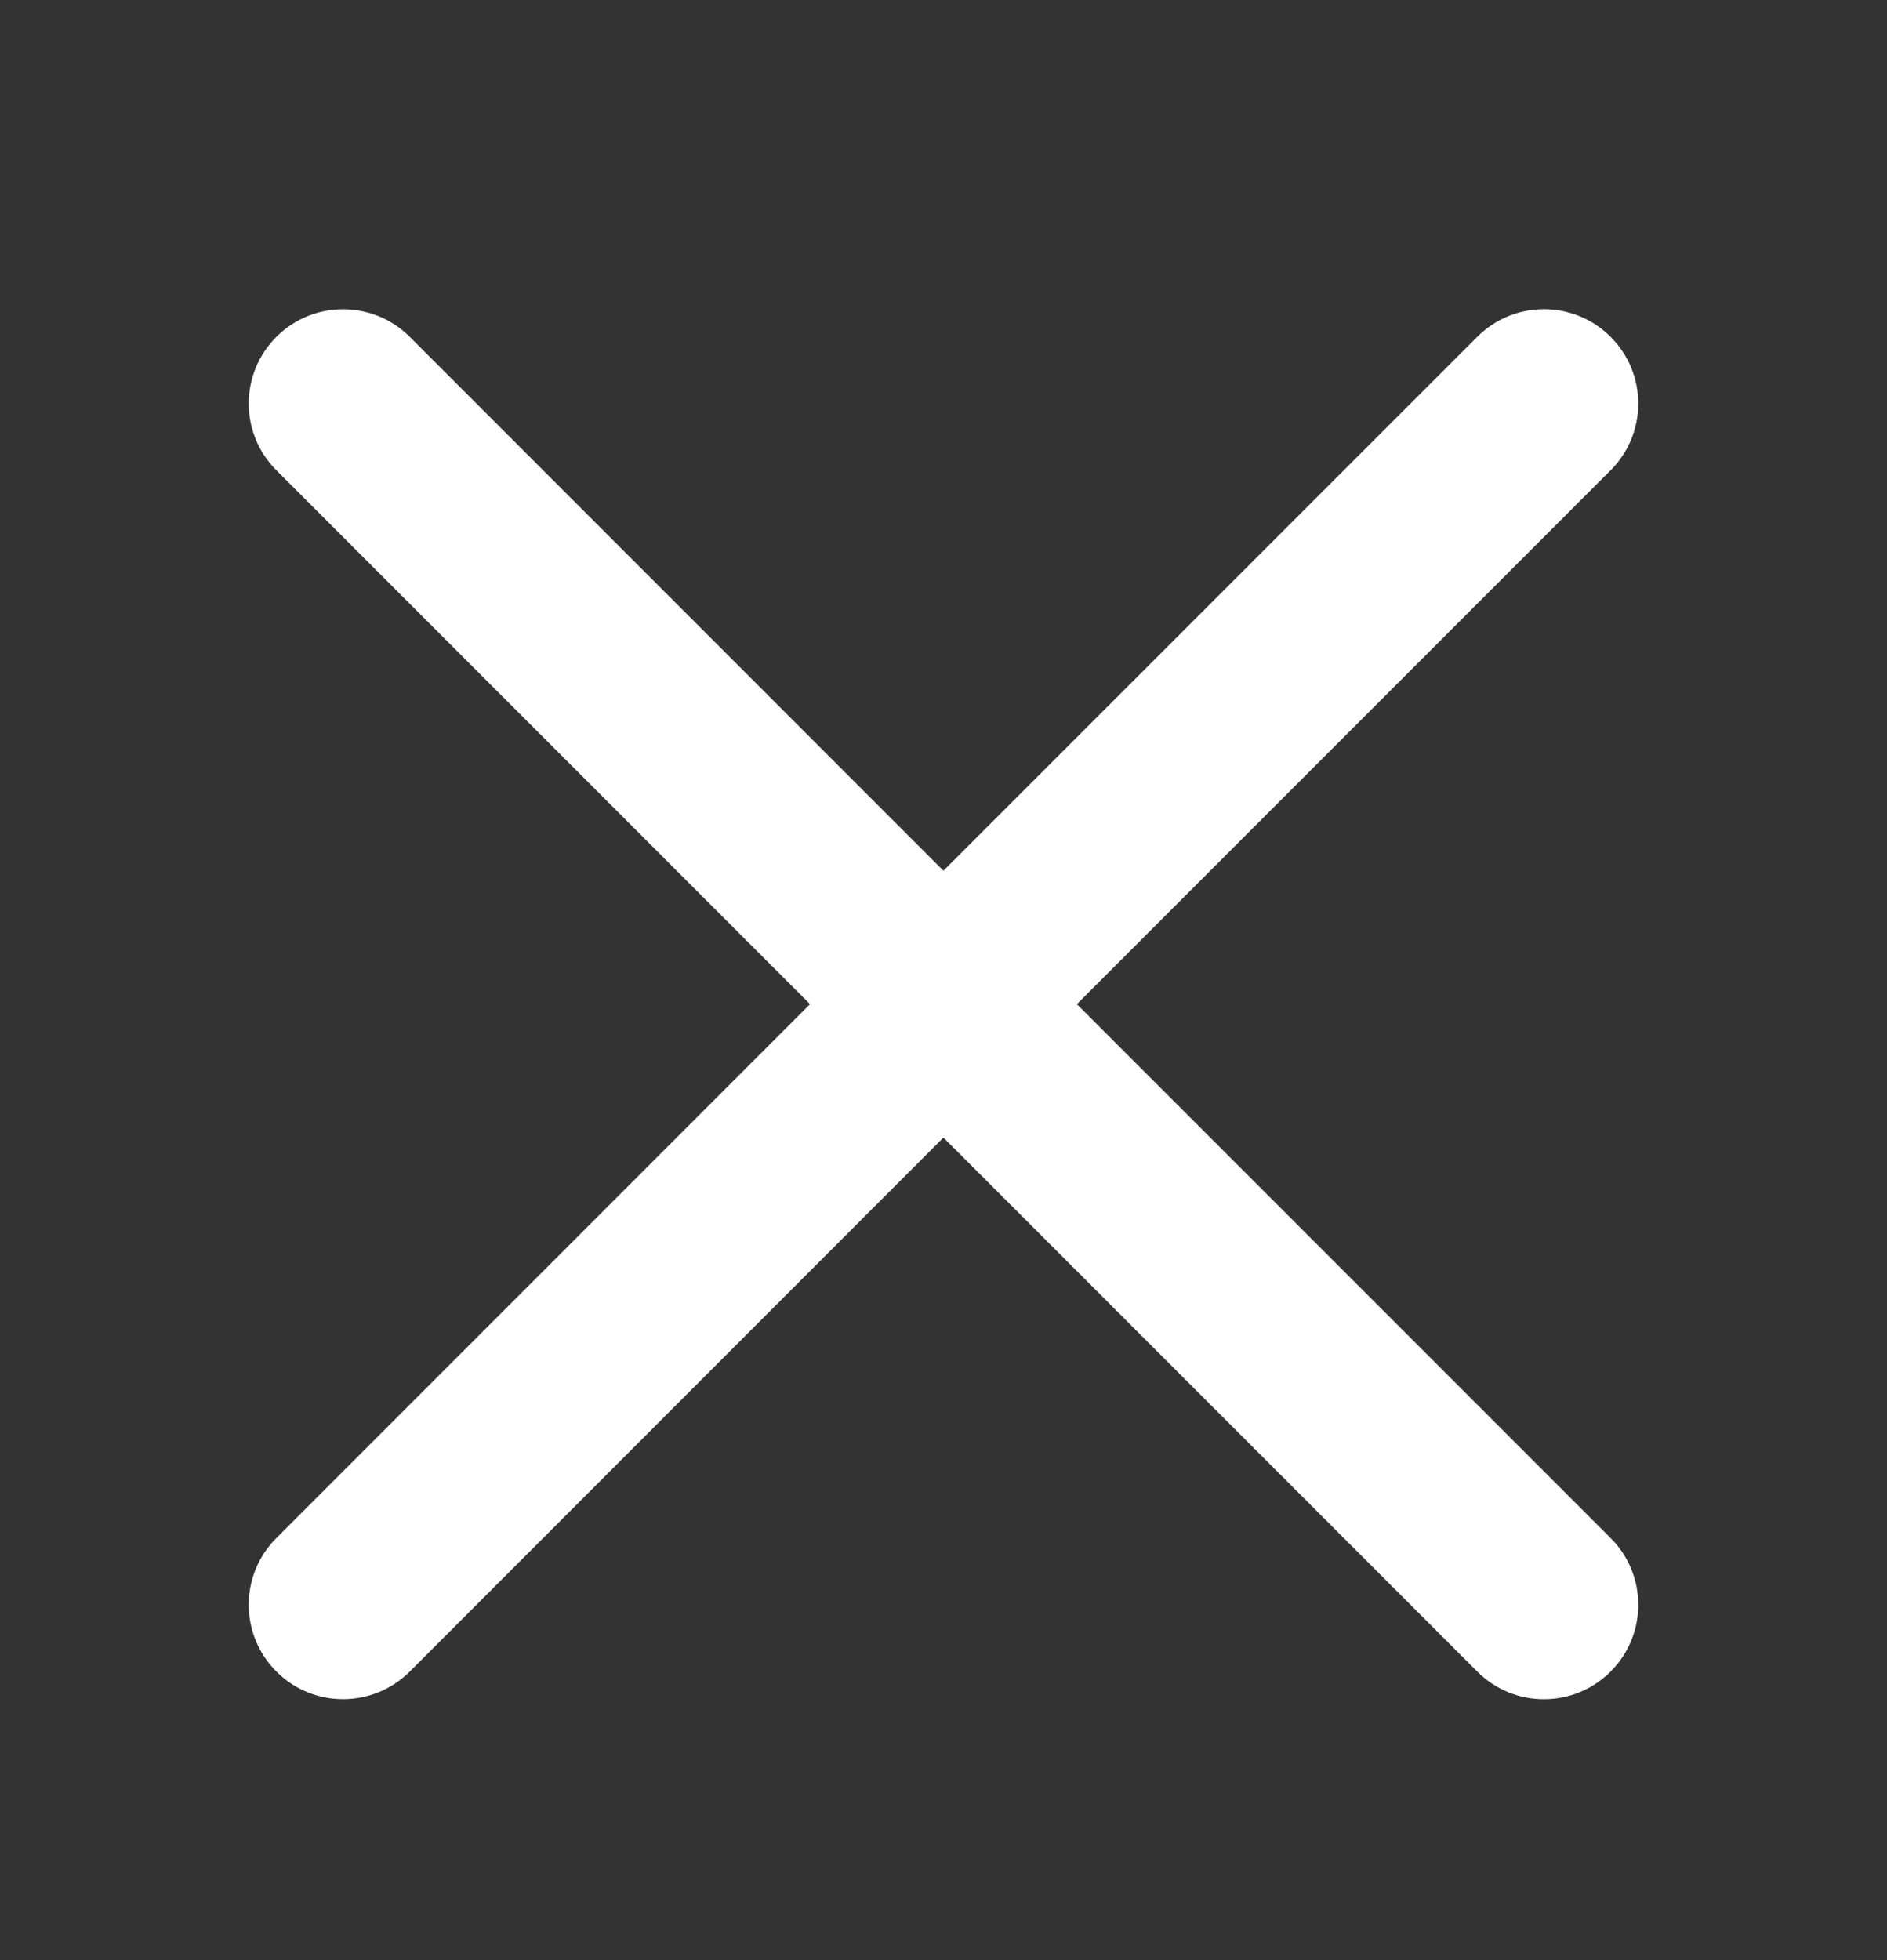 <svg width="26" height="27" viewBox="0 0 26 27" fill="none" xmlns="http://www.w3.org/2000/svg">
	<rect x="0" y="0" width="26" height="27" fill="#333333" stroke="none"/>
	<path
		d="M20.354 4.64C20.861 4.132 21.685 4.132 22.192 4.64C22.7 5.148 22.7 5.97 22.192 6.478L14.838 13.832L22.192 21.186C22.7 21.694 22.7 22.517 22.192 23.025C21.685 23.533 20.861 23.533 20.354 23.025L12.999 15.67L5.646 23.025C5.138 23.532 4.315 23.532 3.808 23.025C3.3 22.517 3.3 21.694 3.808 21.186L11.161 13.832L3.808 6.478C3.3 5.97 3.3 5.148 3.808 4.64C4.315 4.133 5.138 4.133 5.646 4.64L12.999 11.994L20.354 4.64Z"
		fill="white" />
</svg>